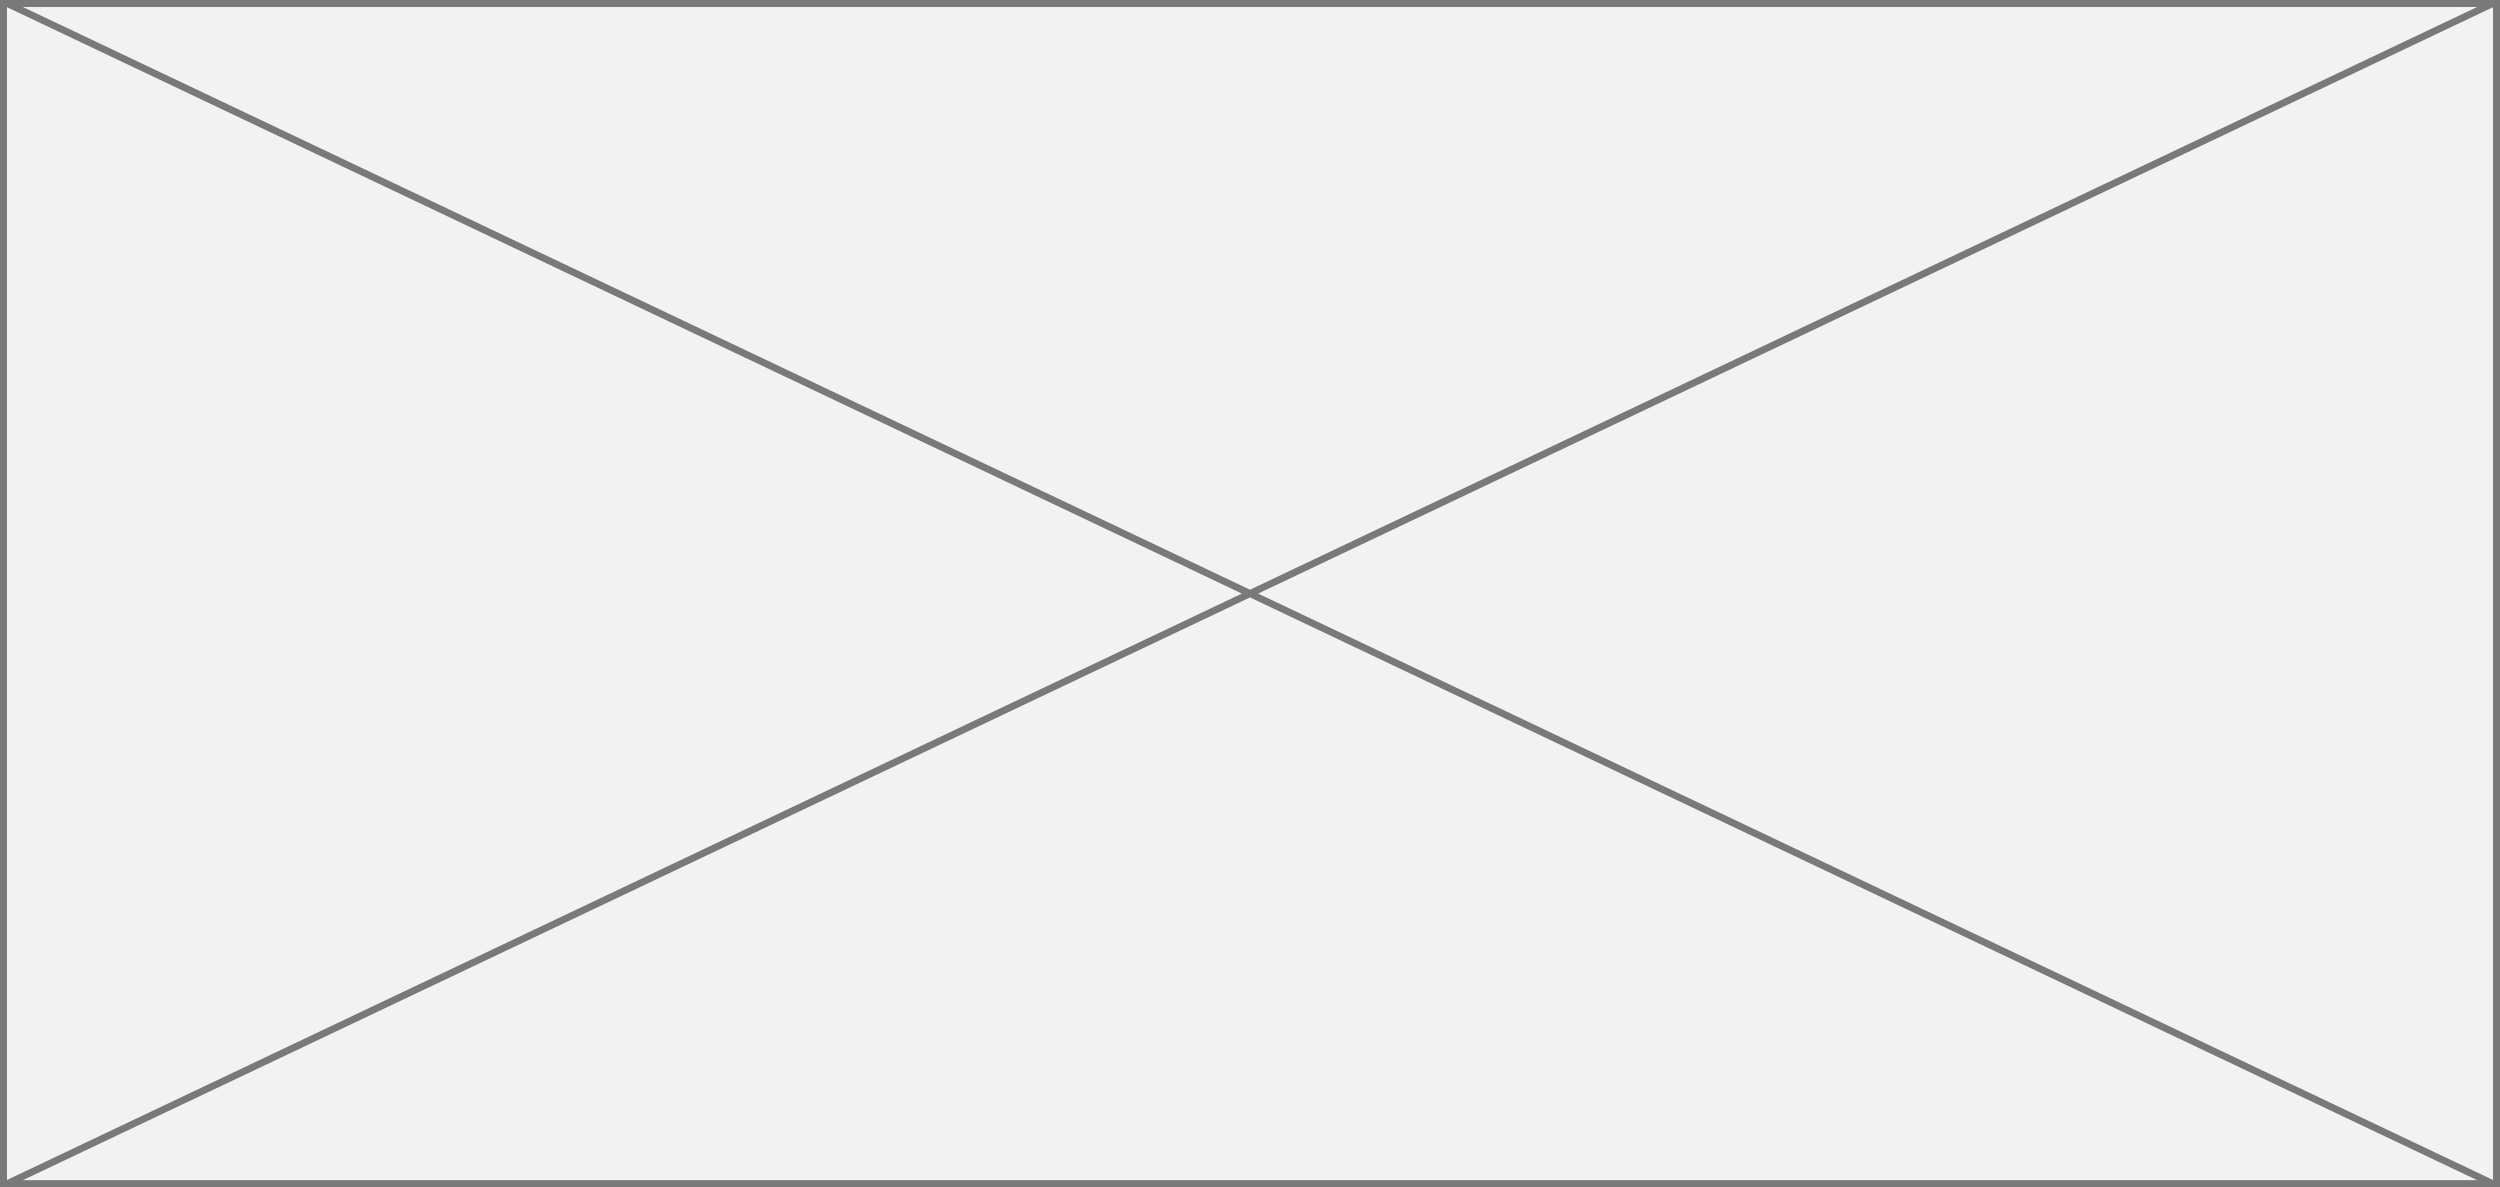 ﻿<?xml version="1.0" encoding="utf-8"?>
<svg version="1.1" xmlns:xlink="http://www.w3.org/1999/xlink" width="358px" height="170px" xmlns="http://www.w3.org/2000/svg">
  <rect width="100%" height="100%" fill="#333333" stroke="none"/>
  <g transform="matrix(1 0 0 1 -197 -3137 )">
    <path d="M 197.5 3137.5  L 554.5 3137.5  L 554.5 3306.5  L 197.5 3306.5  L 197.5 3137.5  Z " fill-rule="nonzero" fill="#f2f2f2" stroke="none" />
    <path d="M 197.5 3137.5  L 554.5 3137.5  L 554.5 3306.5  L 197.5 3306.5  L 197.5 3137.5  Z " stroke-width="1" stroke="#797979" fill="none" />
    <path d="M 197.951 3137.452  L 554.049 3306.548  M 554.049 3137.452  L 197.951 3306.548  " stroke-width="1" stroke="#797979" fill="none" />
  </g>
</svg>